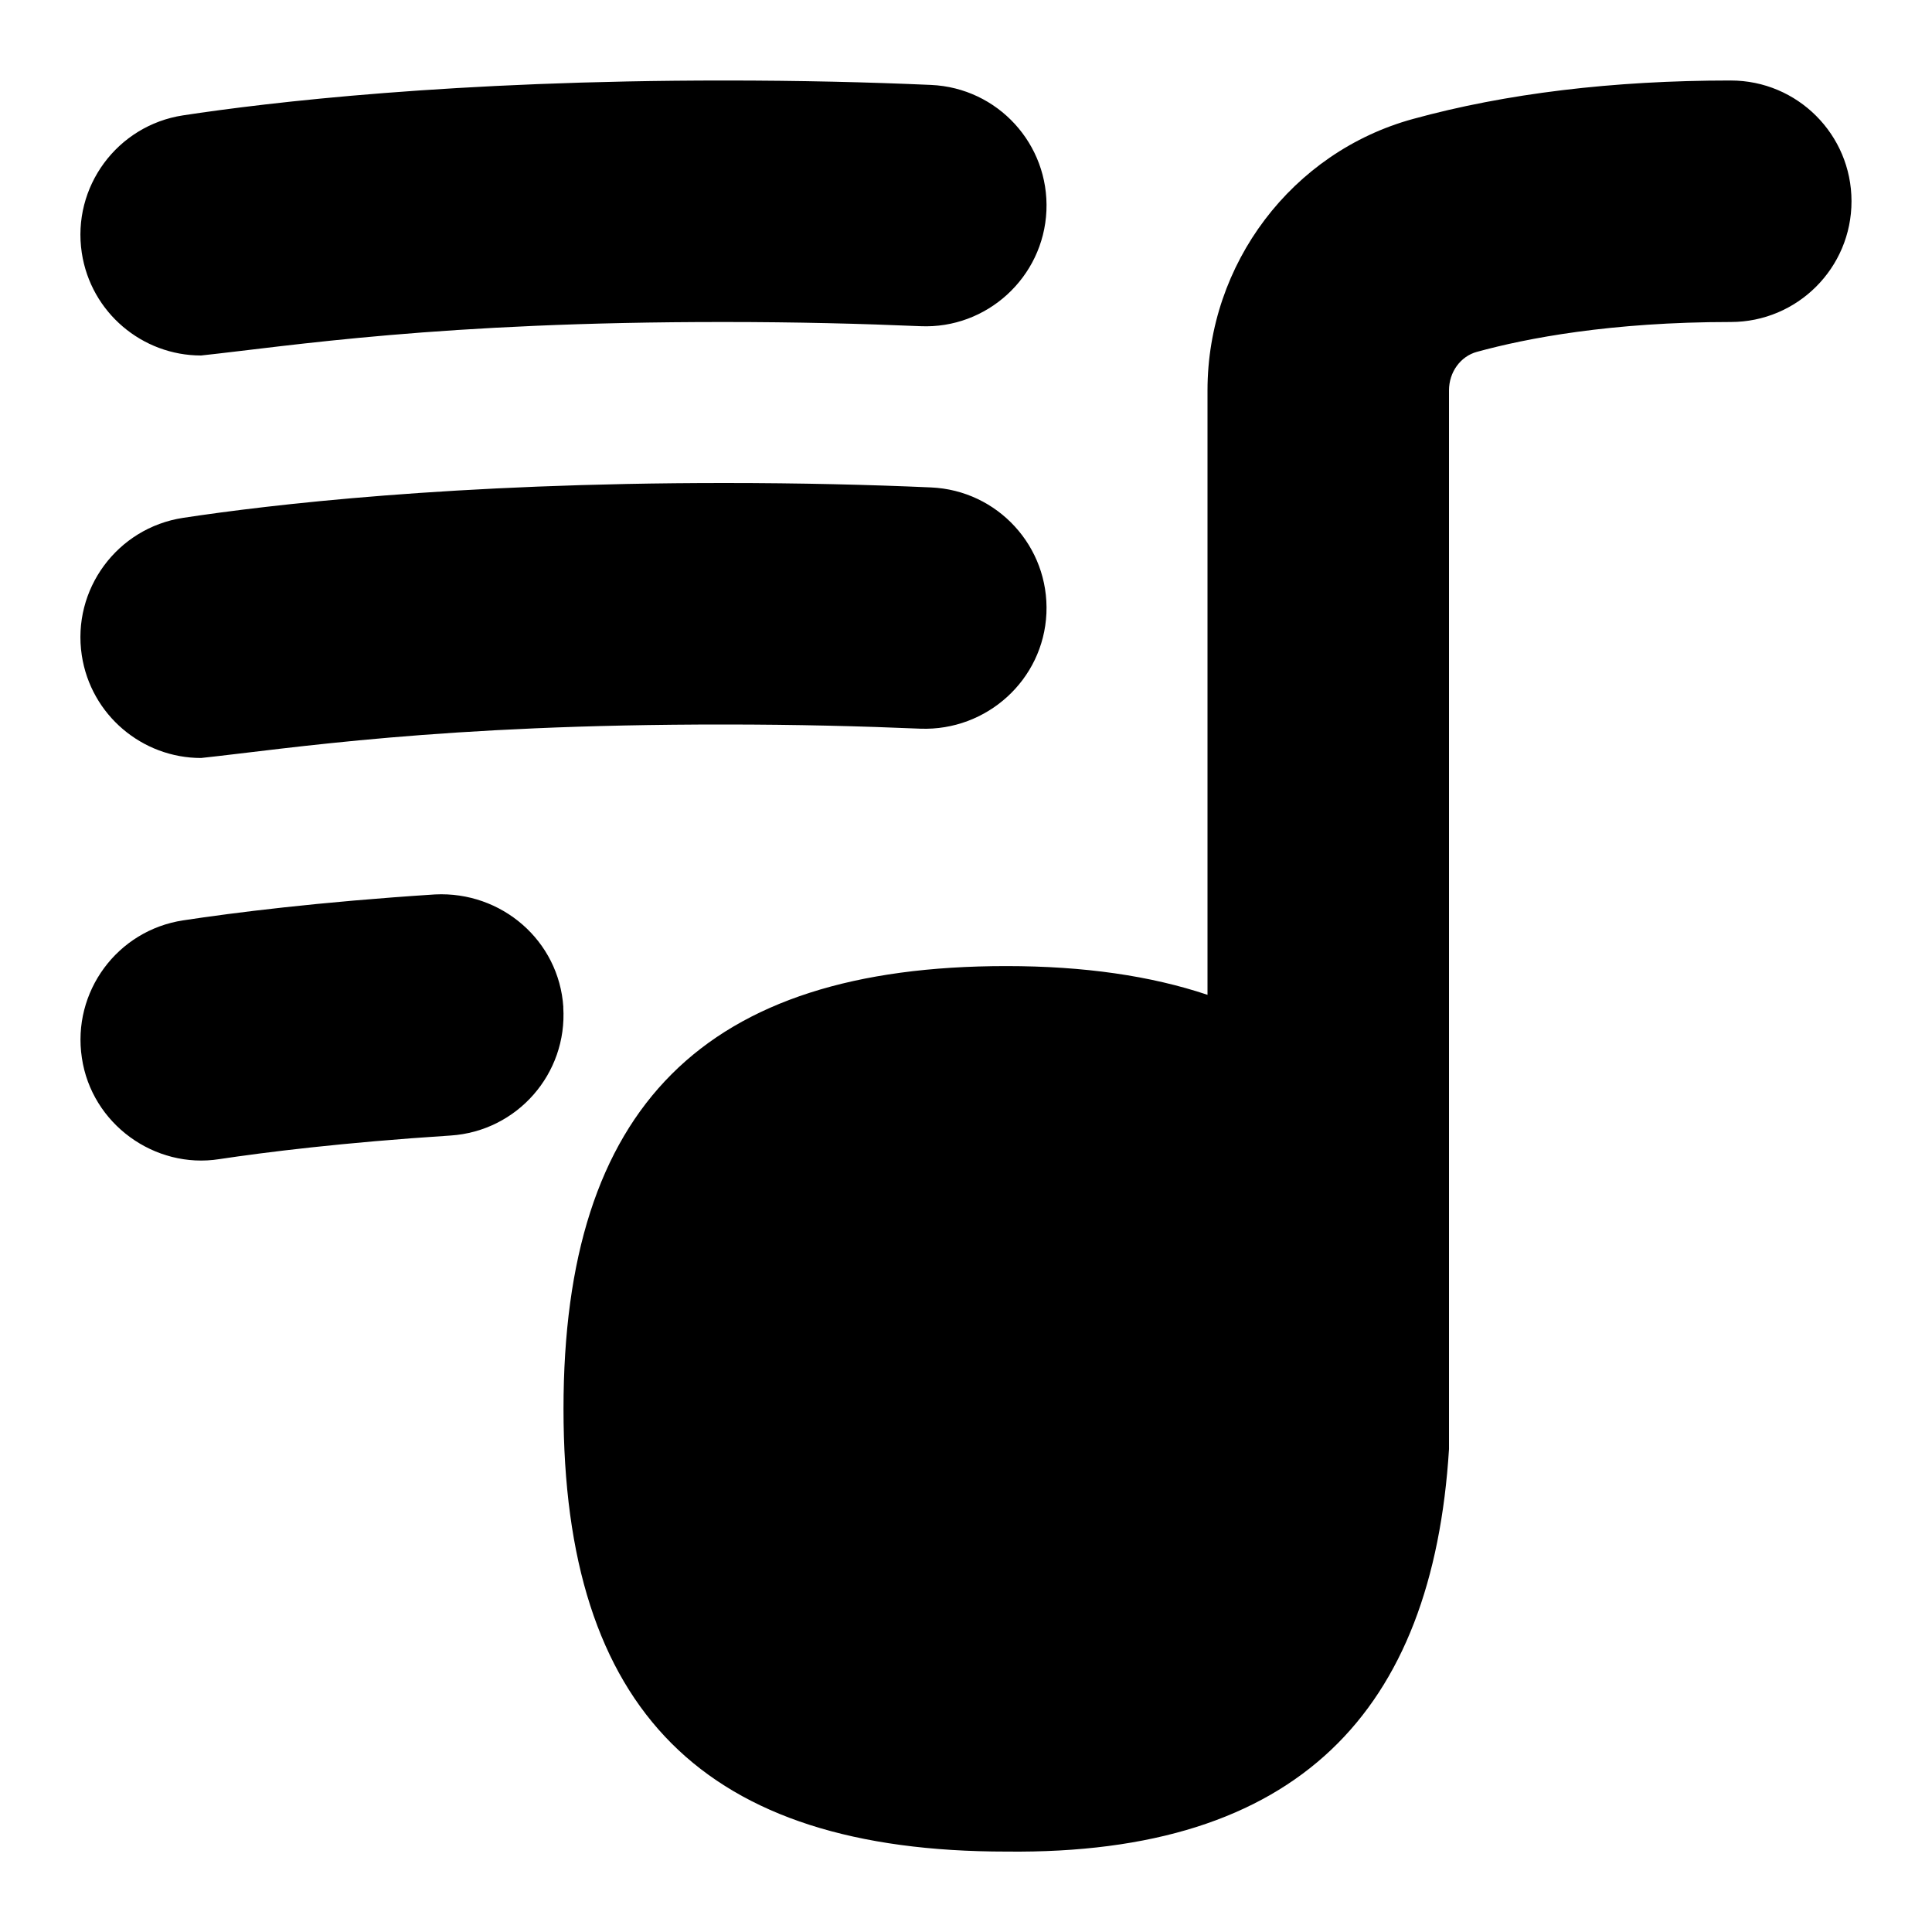 <svg id="Layer_1" viewBox="0 0 24 24" xmlns="http://www.w3.org/2000/svg" data-name="Layer 1"><path d="m6.997 12.512c.053.827-.573 1.54-1.4 1.594-1.347.087-2.305.208-2.872.293-.801.127-1.587-.435-1.708-1.258-.124-.819.439-1.584 1.259-1.708.625-.095 1.675-.228 3.128-.322.826-.041 1.54.573 1.594 1.4zm-4.499-8.096c1.11-.119 2.964-.418 6.502-.416.894 0 1.707.021 2.435.052.822.036 1.527-.605 1.564-1.433.036-.828-.605-1.528-1.434-1.564-.767-.034-1.623-.055-2.565-.055-3.371 0-5.661.271-6.726.433-.818.125-1.382.889-1.258 1.708.113.743.753 1.275 1.481 1.275zm0 5c1.11-.119 2.964-.418 6.502-.416.894 0 1.707.021 2.435.052.822.029 1.527-.605 1.564-1.433.036-.828-.605-1.528-1.434-1.564-.767-.034-1.623-.055-2.565-.055-3.371 0-5.661.271-6.726.433-.818.125-1.382.889-1.258 1.708.113.743.753 1.275 1.481 1.275zm19.002-8.416c-1.466 0-2.795.161-3.948.478-1.502.412-2.552 1.798-2.552 3.371v7.509c-.705-.236-1.533-.357-2.5-.357-3.752 0-5.5 1.748-5.5 5.5s1.748 5.5 5.5 5.5c3.629.042 5.297-1.744 5.5-5v-13.152c0-.226.142-.422.346-.478.615-.169 1.662-.371 3.154-.371.828 0 1.5-.671 1.5-1.5s-.672-1.5-1.5-1.5z"/></svg>